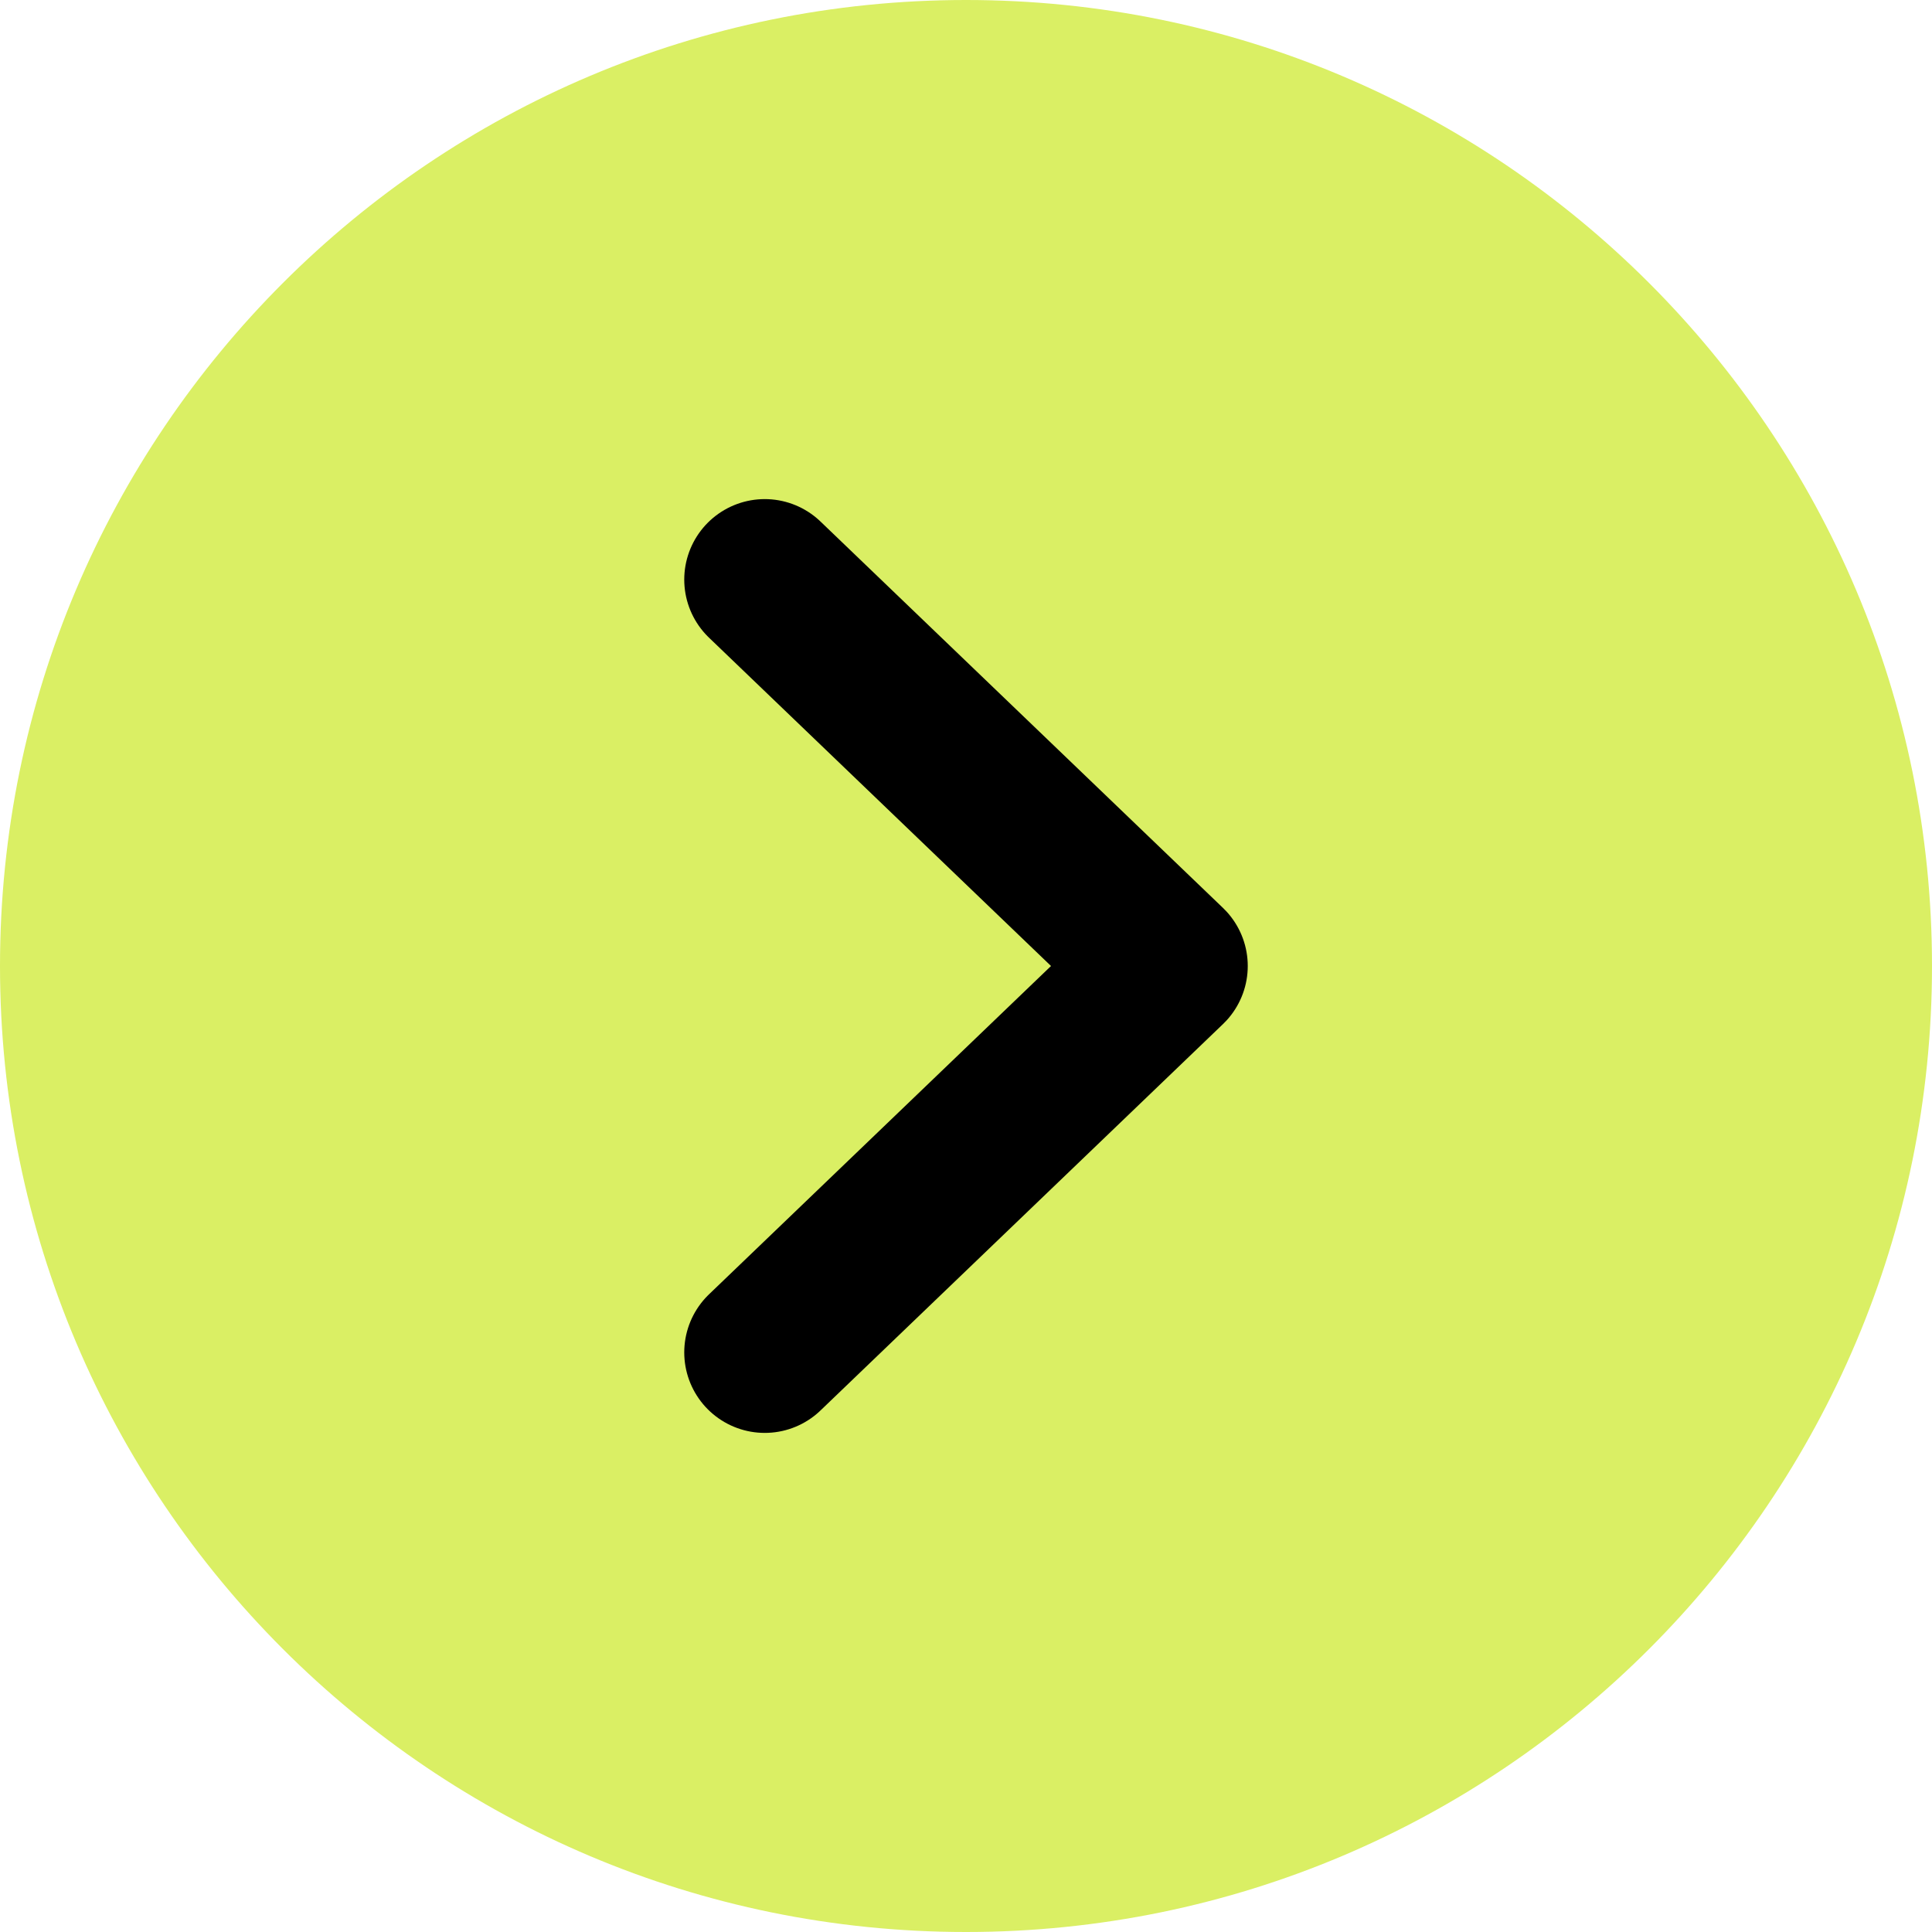 <svg width="24" height="24" viewBox="0 0 24 24" fill="none" xmlns="http://www.w3.org/2000/svg">
<g clip-path="url(#clip0_4616_52910)">
<path d="M24 12C24 5.373 18.627 0 12 0C5.373 0 0 5.373 0 12C0 18.627 5.373 24 12 24C18.627 24 24 18.627 24 12Z" fill="#DAEF64"/>
<path d="M9.5 7.2L14.5 12L9.5 16.8" stroke="black" stroke-width="2" stroke-linecap="round" stroke-linejoin="round"/>
</g>
<defs>
<clipPath id="clip0_4616_52910">
<rect width="24" height="24" fill="white"/>
</clipPath>
</defs>
</svg>
